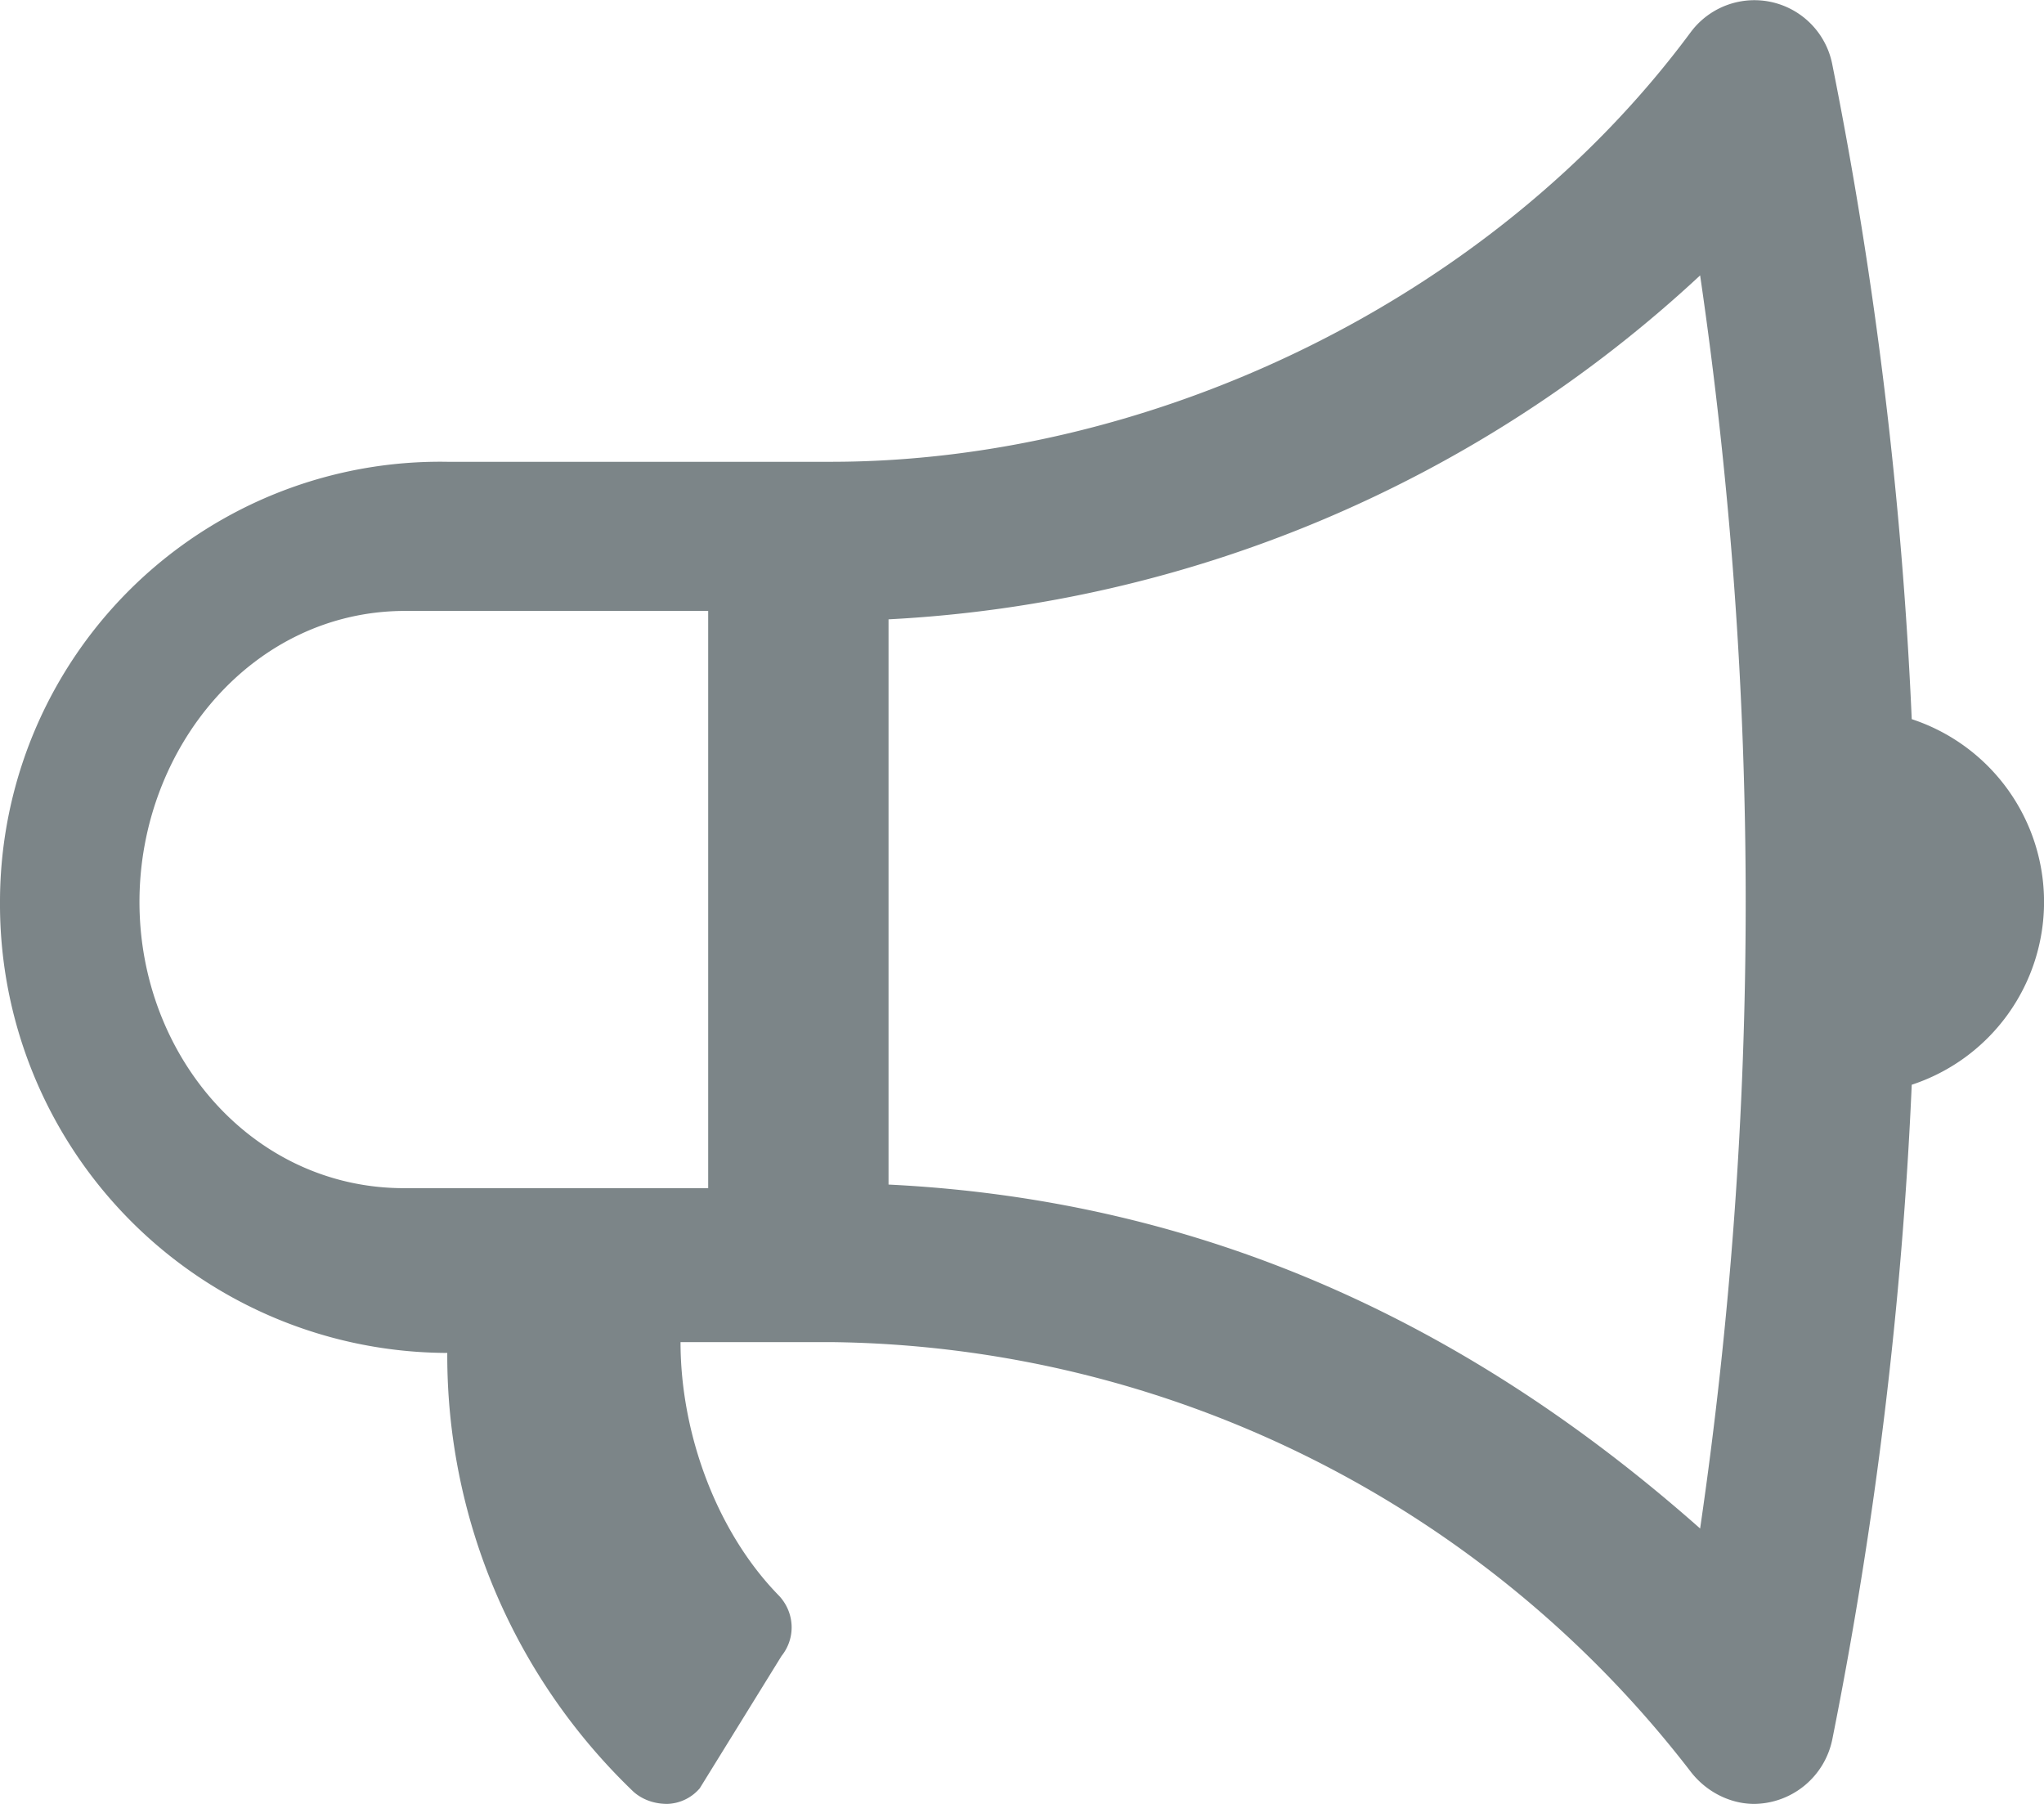<svg xmlns="http://www.w3.org/2000/svg" xmlns:xlink="http://www.w3.org/1999/xlink" width="17" height="15" viewBox="0 0 17 15"><defs><path id="3jkoa" d="M641.9 415.02c-.08 1.82-.3 3.64-.66 5.44a.67.67 0 0 1-.65.54c-.2 0-.4-.1-.53-.27a9.15 9.15 0 0 0-7.15-3.57h-1.25c0 .76.3 1.58.82 2.11.13.14.14.35.02.5l-.68 1.1a.37.37 0 0 1-.27.13c-.1 0-.2-.03-.28-.1a5.02 5.02 0 0 1-1.55-3.65 3.73 3.73 0 0 1-3.72-3.75 3.66 3.66 0 0 1 3.72-3.66h3.19c2.65 0 5.49-1.33 7.15-3.57a.66.66 0 0 1 1.18.27c.36 1.8.58 3.62.66 5.44a1.6 1.6 0 0 1 0 3.04zm-10.01.86v-4.8h-2.52c-1.27 0-2.21 1.14-2.21 2.42s.94 2.38 2.2 2.38zm8.25-7.59a10.72 10.72 0 0 1-6.75 2.86v4.7c2.64.13 4.84 1.17 6.75 2.86a36 36 0 0 0 0-10.42z"/></defs><g><g transform="translate(-626 -406)"><use fill="#7c8588" xlink:href="#3jkoa"/></g></g></svg>
